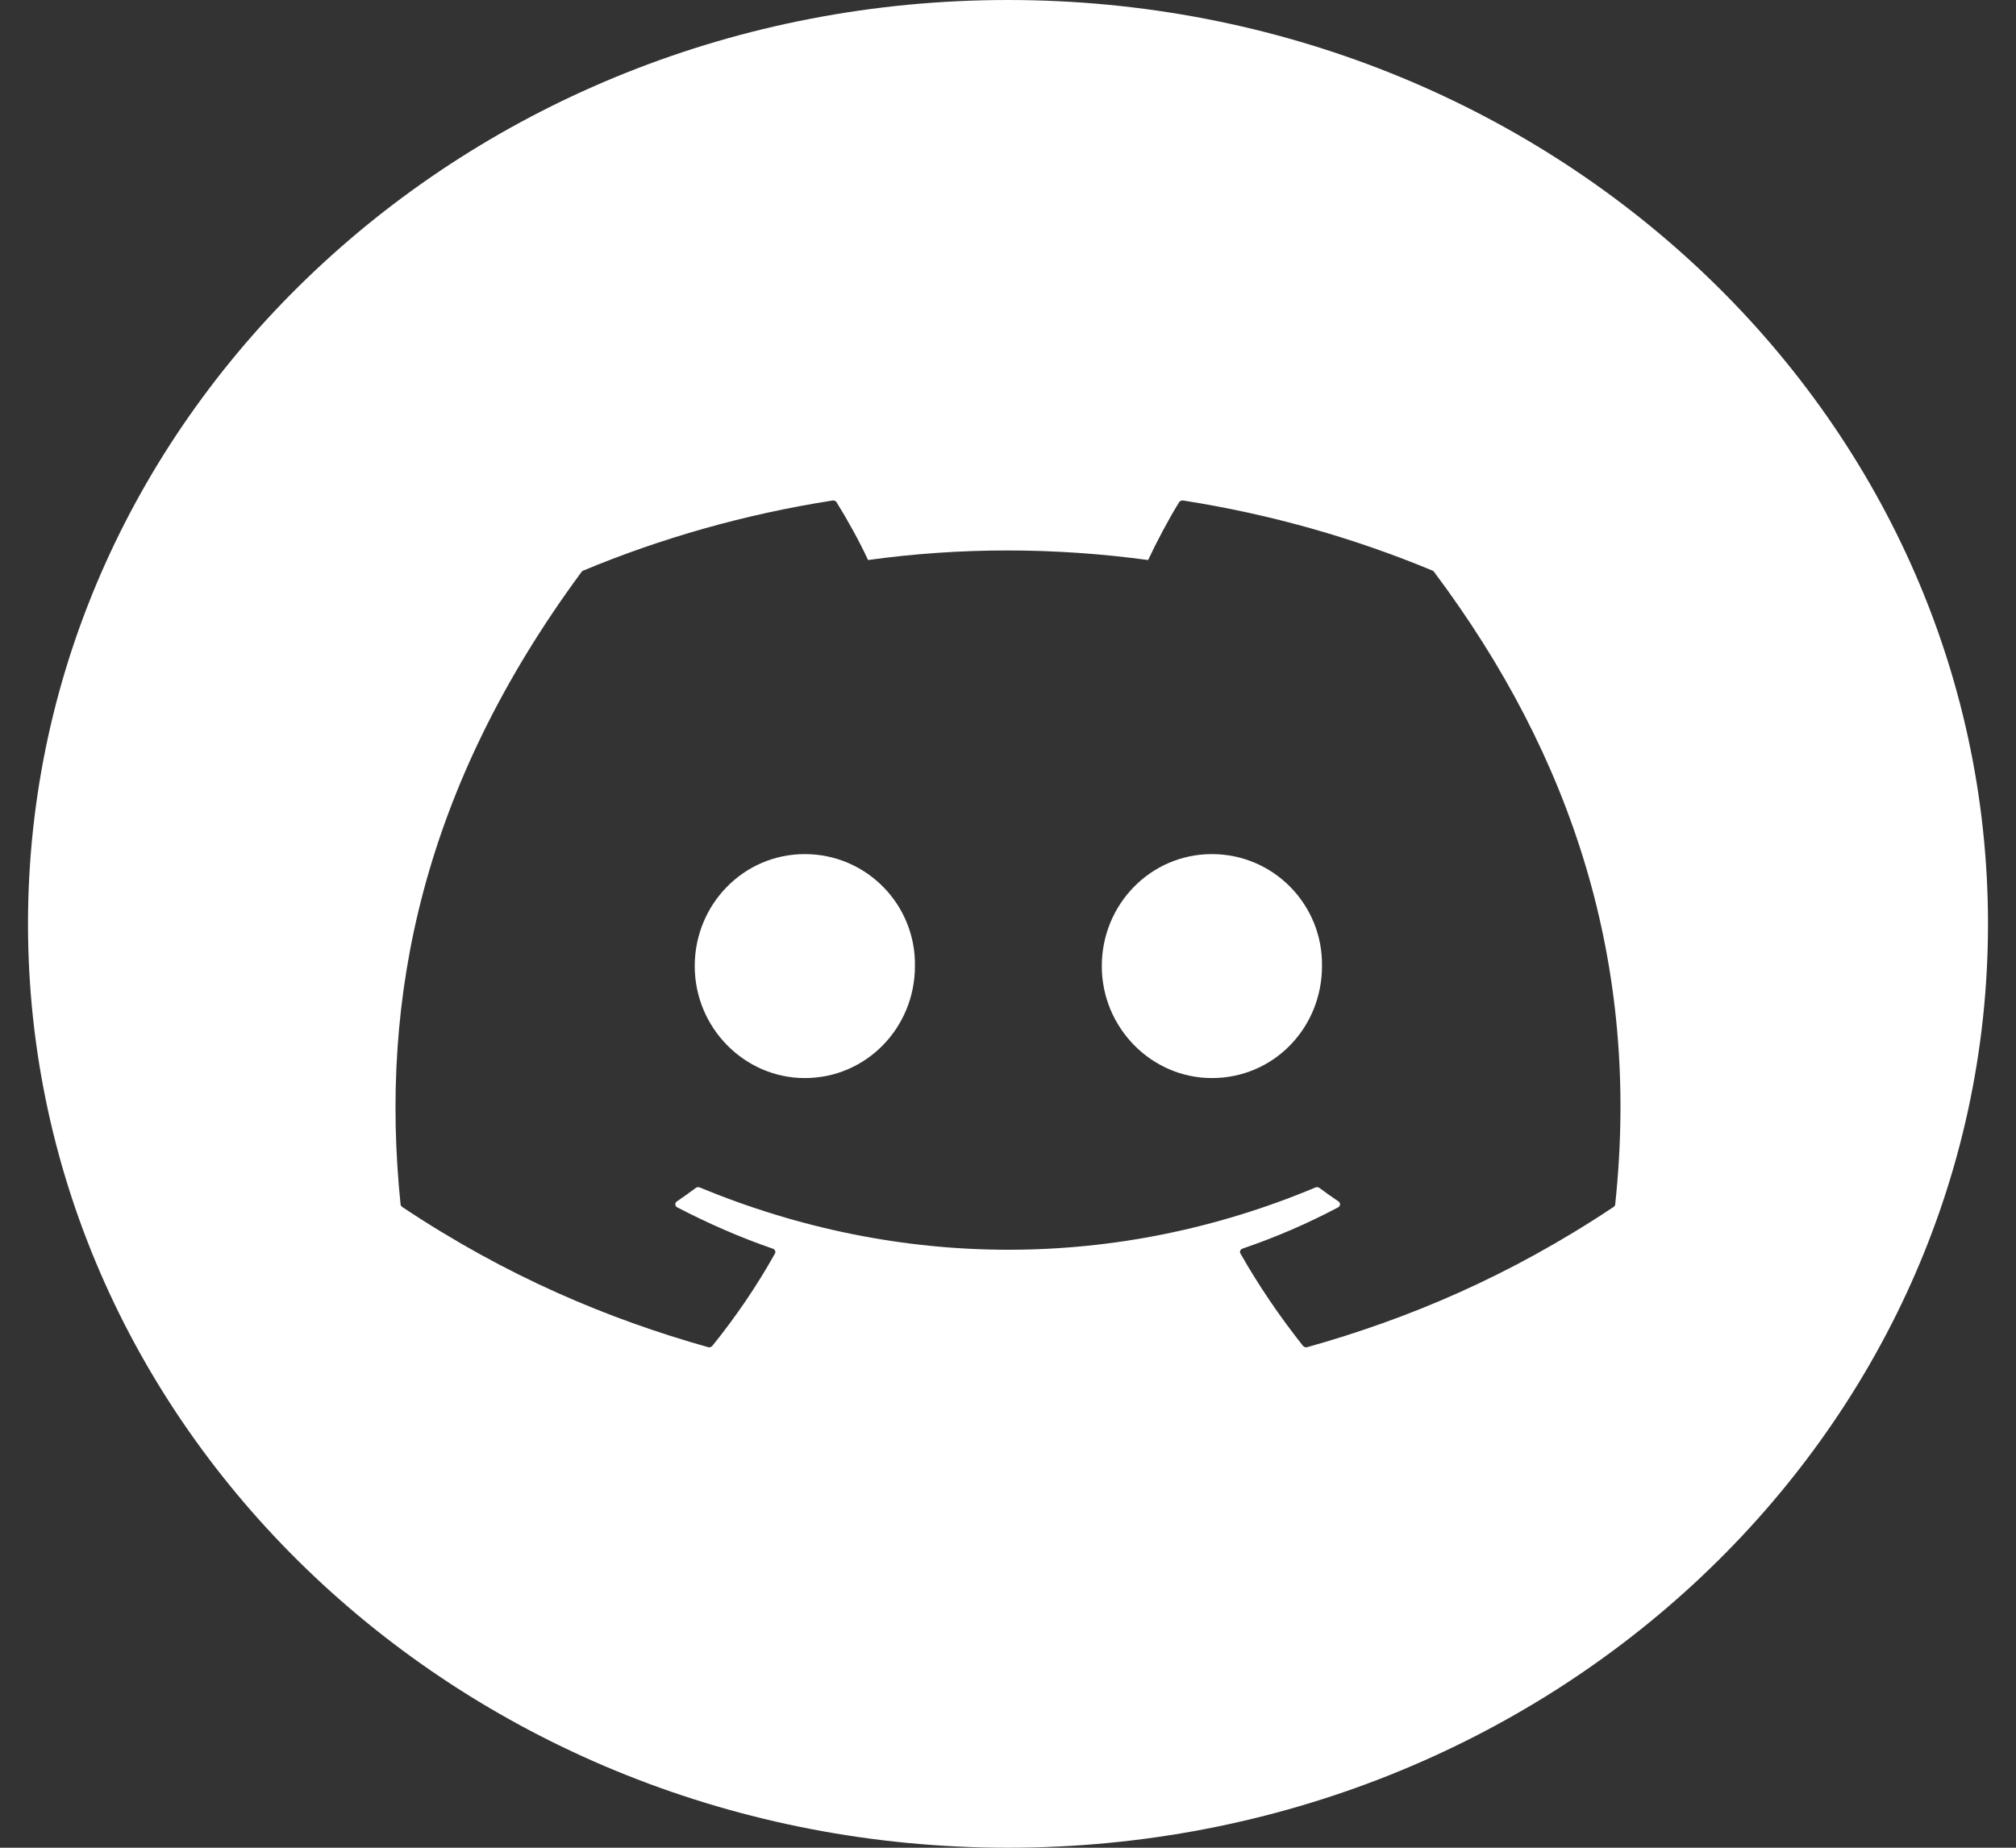 <svg width="36" height="33" viewBox="0 0 36 33" fill="none" xmlns="http://www.w3.org/2000/svg">
<rect x="0" y="0" width="36" height="33" fill="#333333" stroke="none"/>
<path fill-rule="evenodd" clip-rule="evenodd" d="M18 0C8.335 0 0.5 7.387 0.5 16.5C0.5 25.613 8.335 33 18 33C27.665 33 35.5 25.613 35.5 16.5C35.5 7.387 27.665 0 18 0ZM21.128 8.939C22.691 9.183 24.186 9.611 25.581 10.191C25.593 10.196 25.603 10.204 25.609 10.215C28.079 13.511 29.299 17.229 28.843 21.509C28.842 21.527 28.831 21.544 28.815 21.555C26.944 22.802 25.131 23.558 23.344 24.06C23.316 24.068 23.285 24.058 23.267 24.036C22.854 23.515 22.479 22.965 22.151 22.388C22.132 22.354 22.149 22.313 22.188 22.3C22.784 22.096 23.35 21.852 23.895 21.563C23.938 21.54 23.941 21.484 23.901 21.457C23.785 21.379 23.671 21.298 23.561 21.216C23.541 21.201 23.513 21.198 23.49 21.208C19.952 22.691 16.076 22.691 12.496 21.208C12.473 21.198 12.445 21.201 12.425 21.216C12.316 21.298 12.201 21.379 12.087 21.457C12.047 21.484 12.05 21.54 12.094 21.563C12.638 21.846 13.205 22.096 13.8 22.301C13.839 22.314 13.857 22.354 13.838 22.388C13.516 22.966 13.141 23.516 12.72 24.037C12.702 24.058 12.672 24.068 12.644 24.06C10.865 23.558 9.052 22.802 7.181 21.555C7.166 21.544 7.155 21.527 7.153 21.509C6.772 17.806 7.549 14.057 10.385 10.214C10.391 10.204 10.402 10.196 10.414 10.191C11.809 9.61 13.304 9.183 14.867 8.939C14.895 8.935 14.923 8.946 14.938 8.969C15.131 9.279 15.352 9.677 15.501 10.002C17.148 9.774 18.821 9.774 20.502 10.002C20.651 9.684 20.864 9.279 21.056 8.969C21.071 8.946 21.1 8.934 21.128 8.939ZM12.406 17.254C12.406 18.357 13.295 19.254 14.372 19.254C15.467 19.254 16.338 18.357 16.338 17.254C16.356 16.16 15.476 15.254 14.372 15.254C13.277 15.254 12.406 16.152 12.406 17.254ZM19.675 17.254C19.675 18.357 20.563 19.254 21.641 19.254C22.745 19.254 23.607 18.357 23.607 17.254C23.624 16.16 22.745 15.254 21.641 15.254C20.546 15.254 19.675 16.152 19.675 17.254Z" fill="white"/>
</svg>
